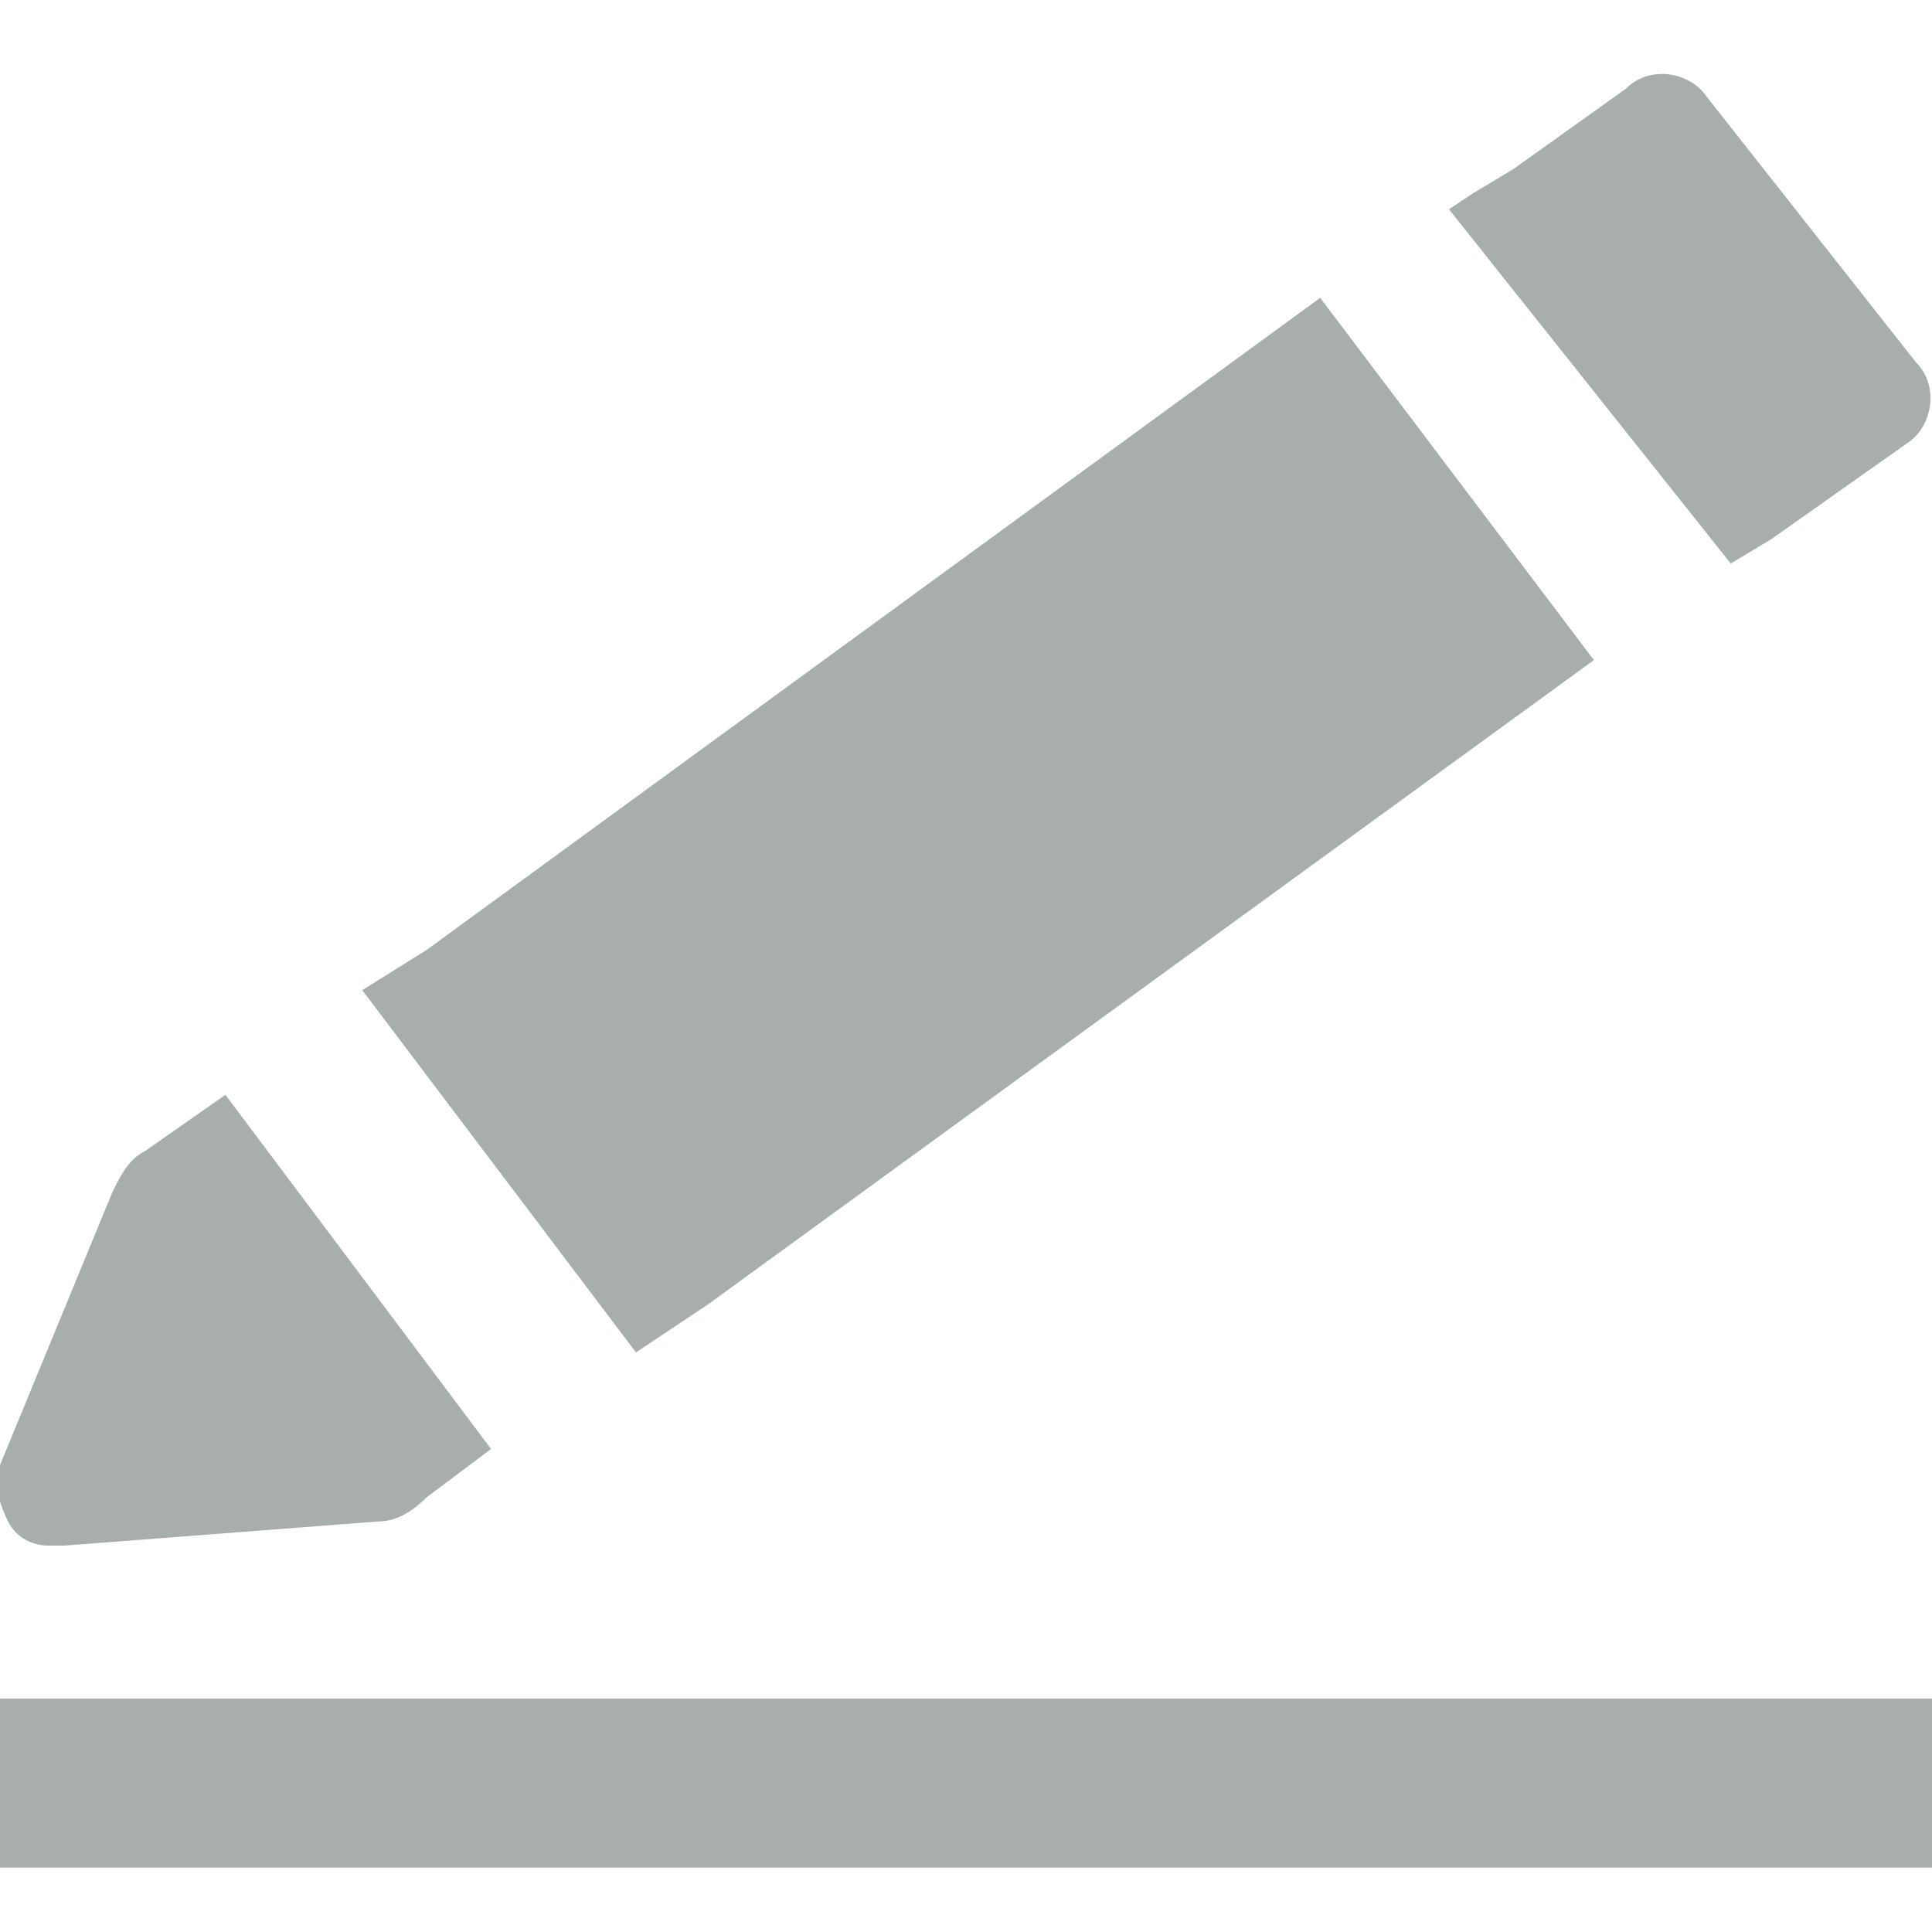 <?xml version="1.0" encoding="utf-8"?>
<!-- Generator: Adobe Illustrator 22.0.1, SVG Export Plug-In . SVG Version: 6.00 Build 0)  -->
<svg version="1.1" id="icon" xmlns="http://www.w3.org/2000/svg" xmlns:xlink="http://www.w3.org/1999/xlink" x="0px" y="0px"
	 viewBox="0 0 24 24" style="enable-background:new 0 0 24 24;" xml:space="preserve">
<style type="text/css">
	.st0{fill:#A8ADAD;}
</style>
<g>
	<g>
		<rect x="0" y="21.1" class="st0" width="24" height="2.1"/>
	</g>
	<path class="st0" d="M2.8,13.6l-1,0.7c-0.2,0.1-0.3,0.3-0.4,0.5L0,18.2c-0.1,0.2,0,0.5,0.1,0.7c0.1,0.2,0.3,0.3,0.5,0.3
		c0.1,0,0.1,0,0.2,0l3.9-0.3c0.2,0,0.4-0.1,0.6-0.3l0.8-0.6L2.8,13.6z"/>
	<g>
		<path class="st0" d="M21.5,7L22,6.7l1.7-1.2c0.3-0.2,0.4-0.7,0.1-1l-2.6-3.3c-0.2-0.3-0.7-0.4-1-0.1l-1.4,1c0,0-0.5,0.3-0.5,0.3
			l-0.3,0.2L21.5,7z"/>
		<polygon class="st0" points="16.4,3.7 5.3,11.8 4.5,12.3 7.9,16.8 8.8,16.2 19.8,8.2 		"/>
	</g>
</g>
</svg>
